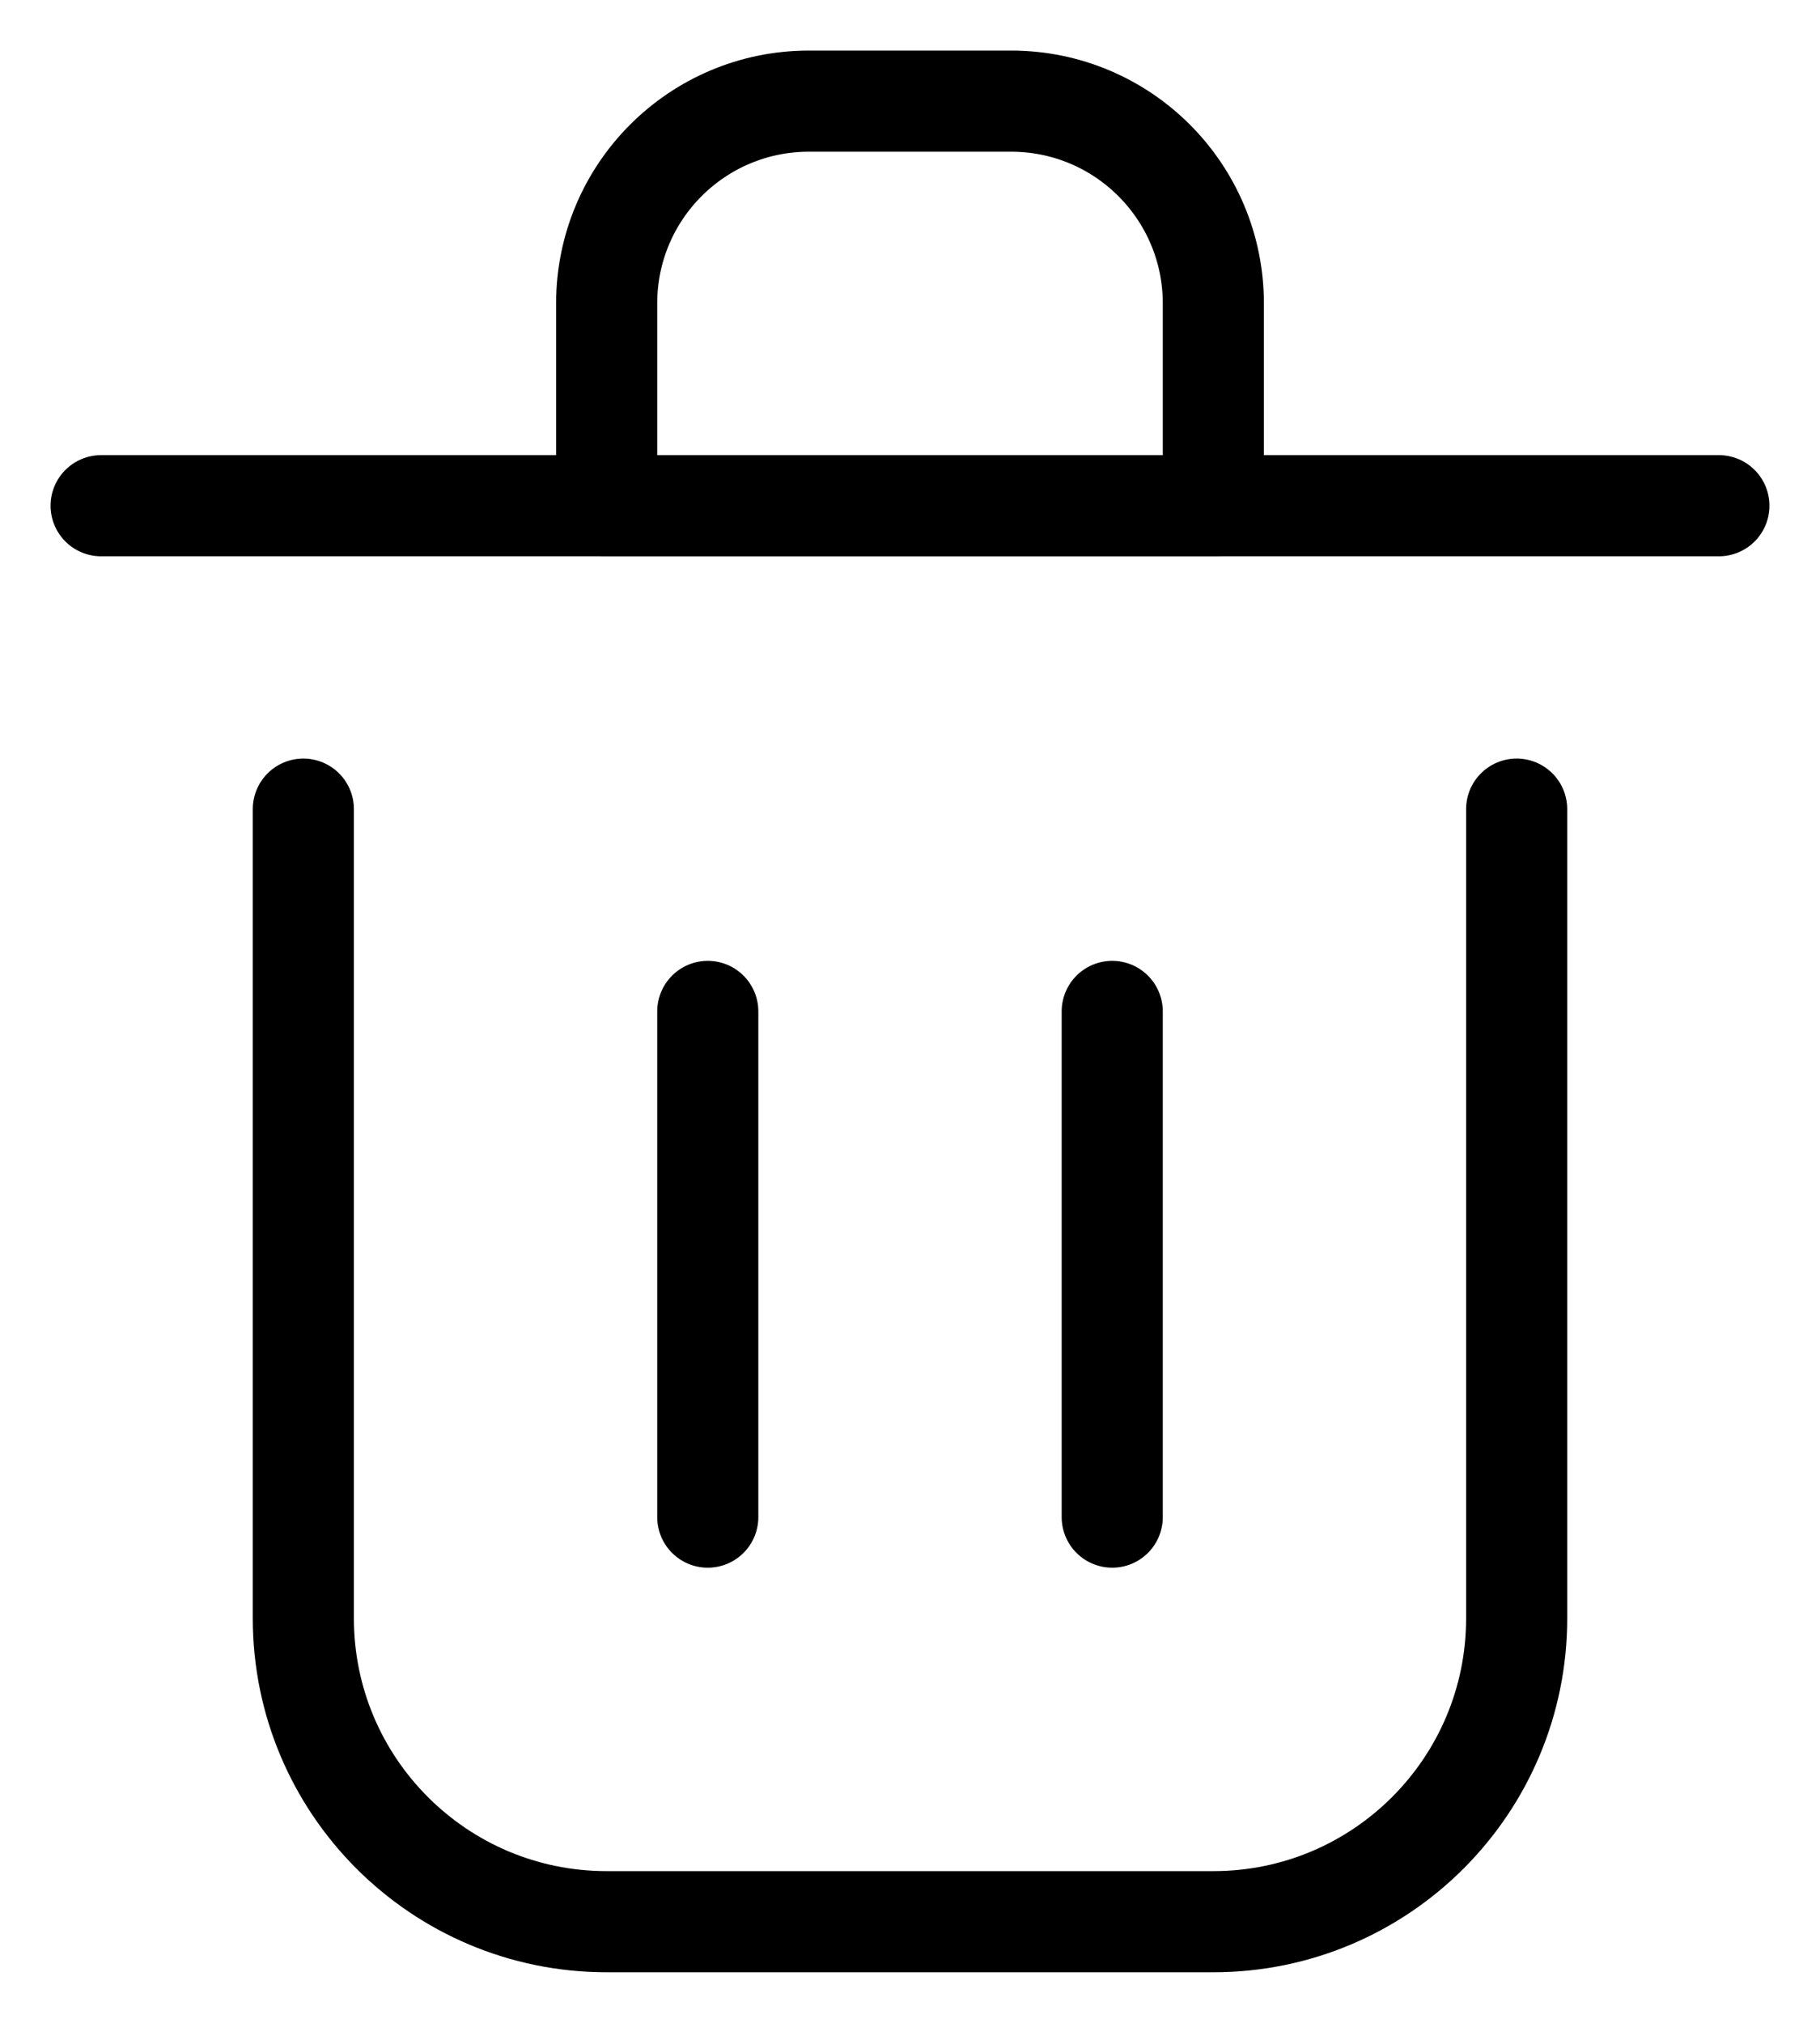 <svg width="18" height="20" viewBox="0 0 18 20" fill="none" xmlns="http://www.w3.org/2000/svg">
<g id="Group 114733">
<g id="SVGRepo_iconCarrier">
<path id="Vector" d="M7 10V15" stroke="black" stroke-linecap="round" stroke-linejoin="round"/>
<path id="Vector_2" d="M11 10V15" stroke="black" stroke-linecap="round" stroke-linejoin="round"/>
<path id="Vector_3" d="M1 5H17" stroke="black" stroke-linecap="round" stroke-linejoin="round"/>
<path id="Vector_4" d="M3 8V16C3 17.657 4.343 19 6 19H12C13.657 19 15 17.657 15 16V8" stroke="black" stroke-linecap="round" stroke-linejoin="round"/>
<path id="Vector_5" d="M6 3C6 1.895 6.895 1 8 1H10C11.105 1 12 1.895 12 3V5H6V3Z" stroke="black" stroke-linecap="round" stroke-linejoin="round"/>
</g>
</g>
</svg>
